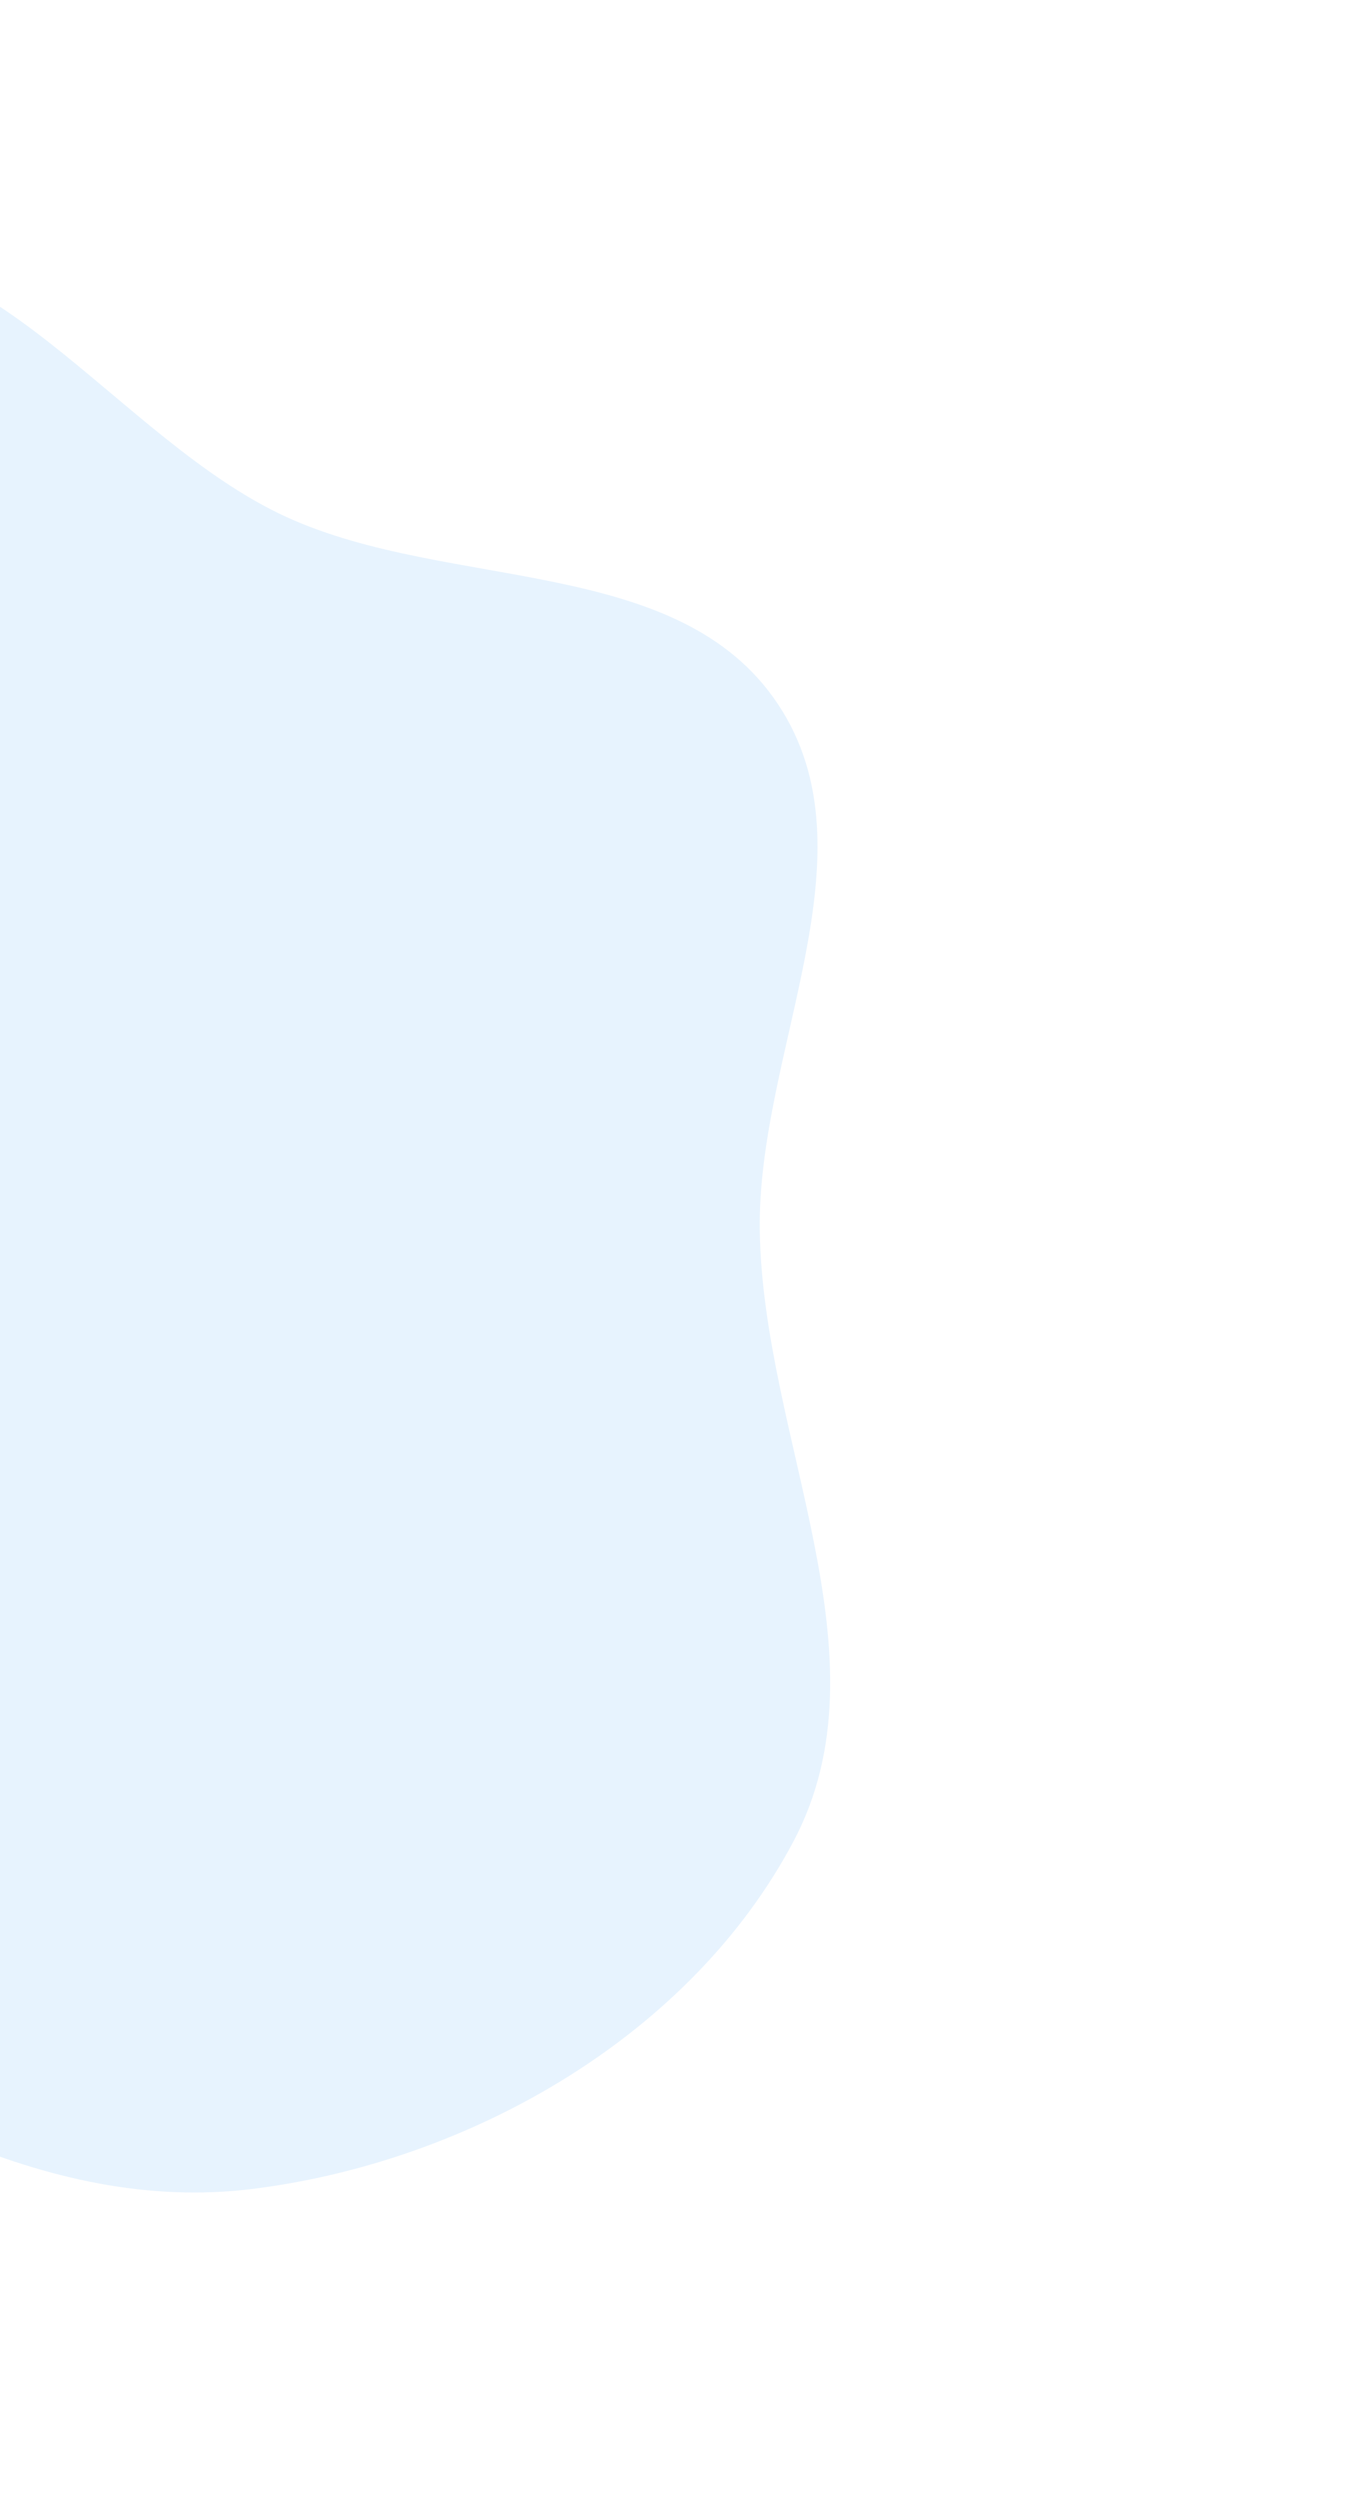 <svg width="461" height="842" viewBox="0 0 461 842" fill="none" xmlns="http://www.w3.org/2000/svg">
<path fill-rule="evenodd" clip-rule="evenodd" d="M267.434 620.08C232.831 685.498 158.671 727.983 85.239 737.19C14.7 746.034 -50.677 705.44 -110.799 667.5C-162.447 634.908 -207.341 592.276 -232.549 536.649C-255.821 485.291 -256.589 427.19 -244.667 372.081C-233.864 322.137 -196.122 286.4 -169.041 243.068C-135.355 189.168 -128.415 103.552 -66.885 87.615C-5.644 71.753 39.161 148.041 96.752 174.224C151.827 199.263 228.77 186.823 262.218 237.236C295.687 287.681 255.208 353.764 256.033 414.296C256.992 484.713 300.361 557.829 267.434 620.08Z" fill="#108BF5" fill-opacity="0.1"/>
</svg>


